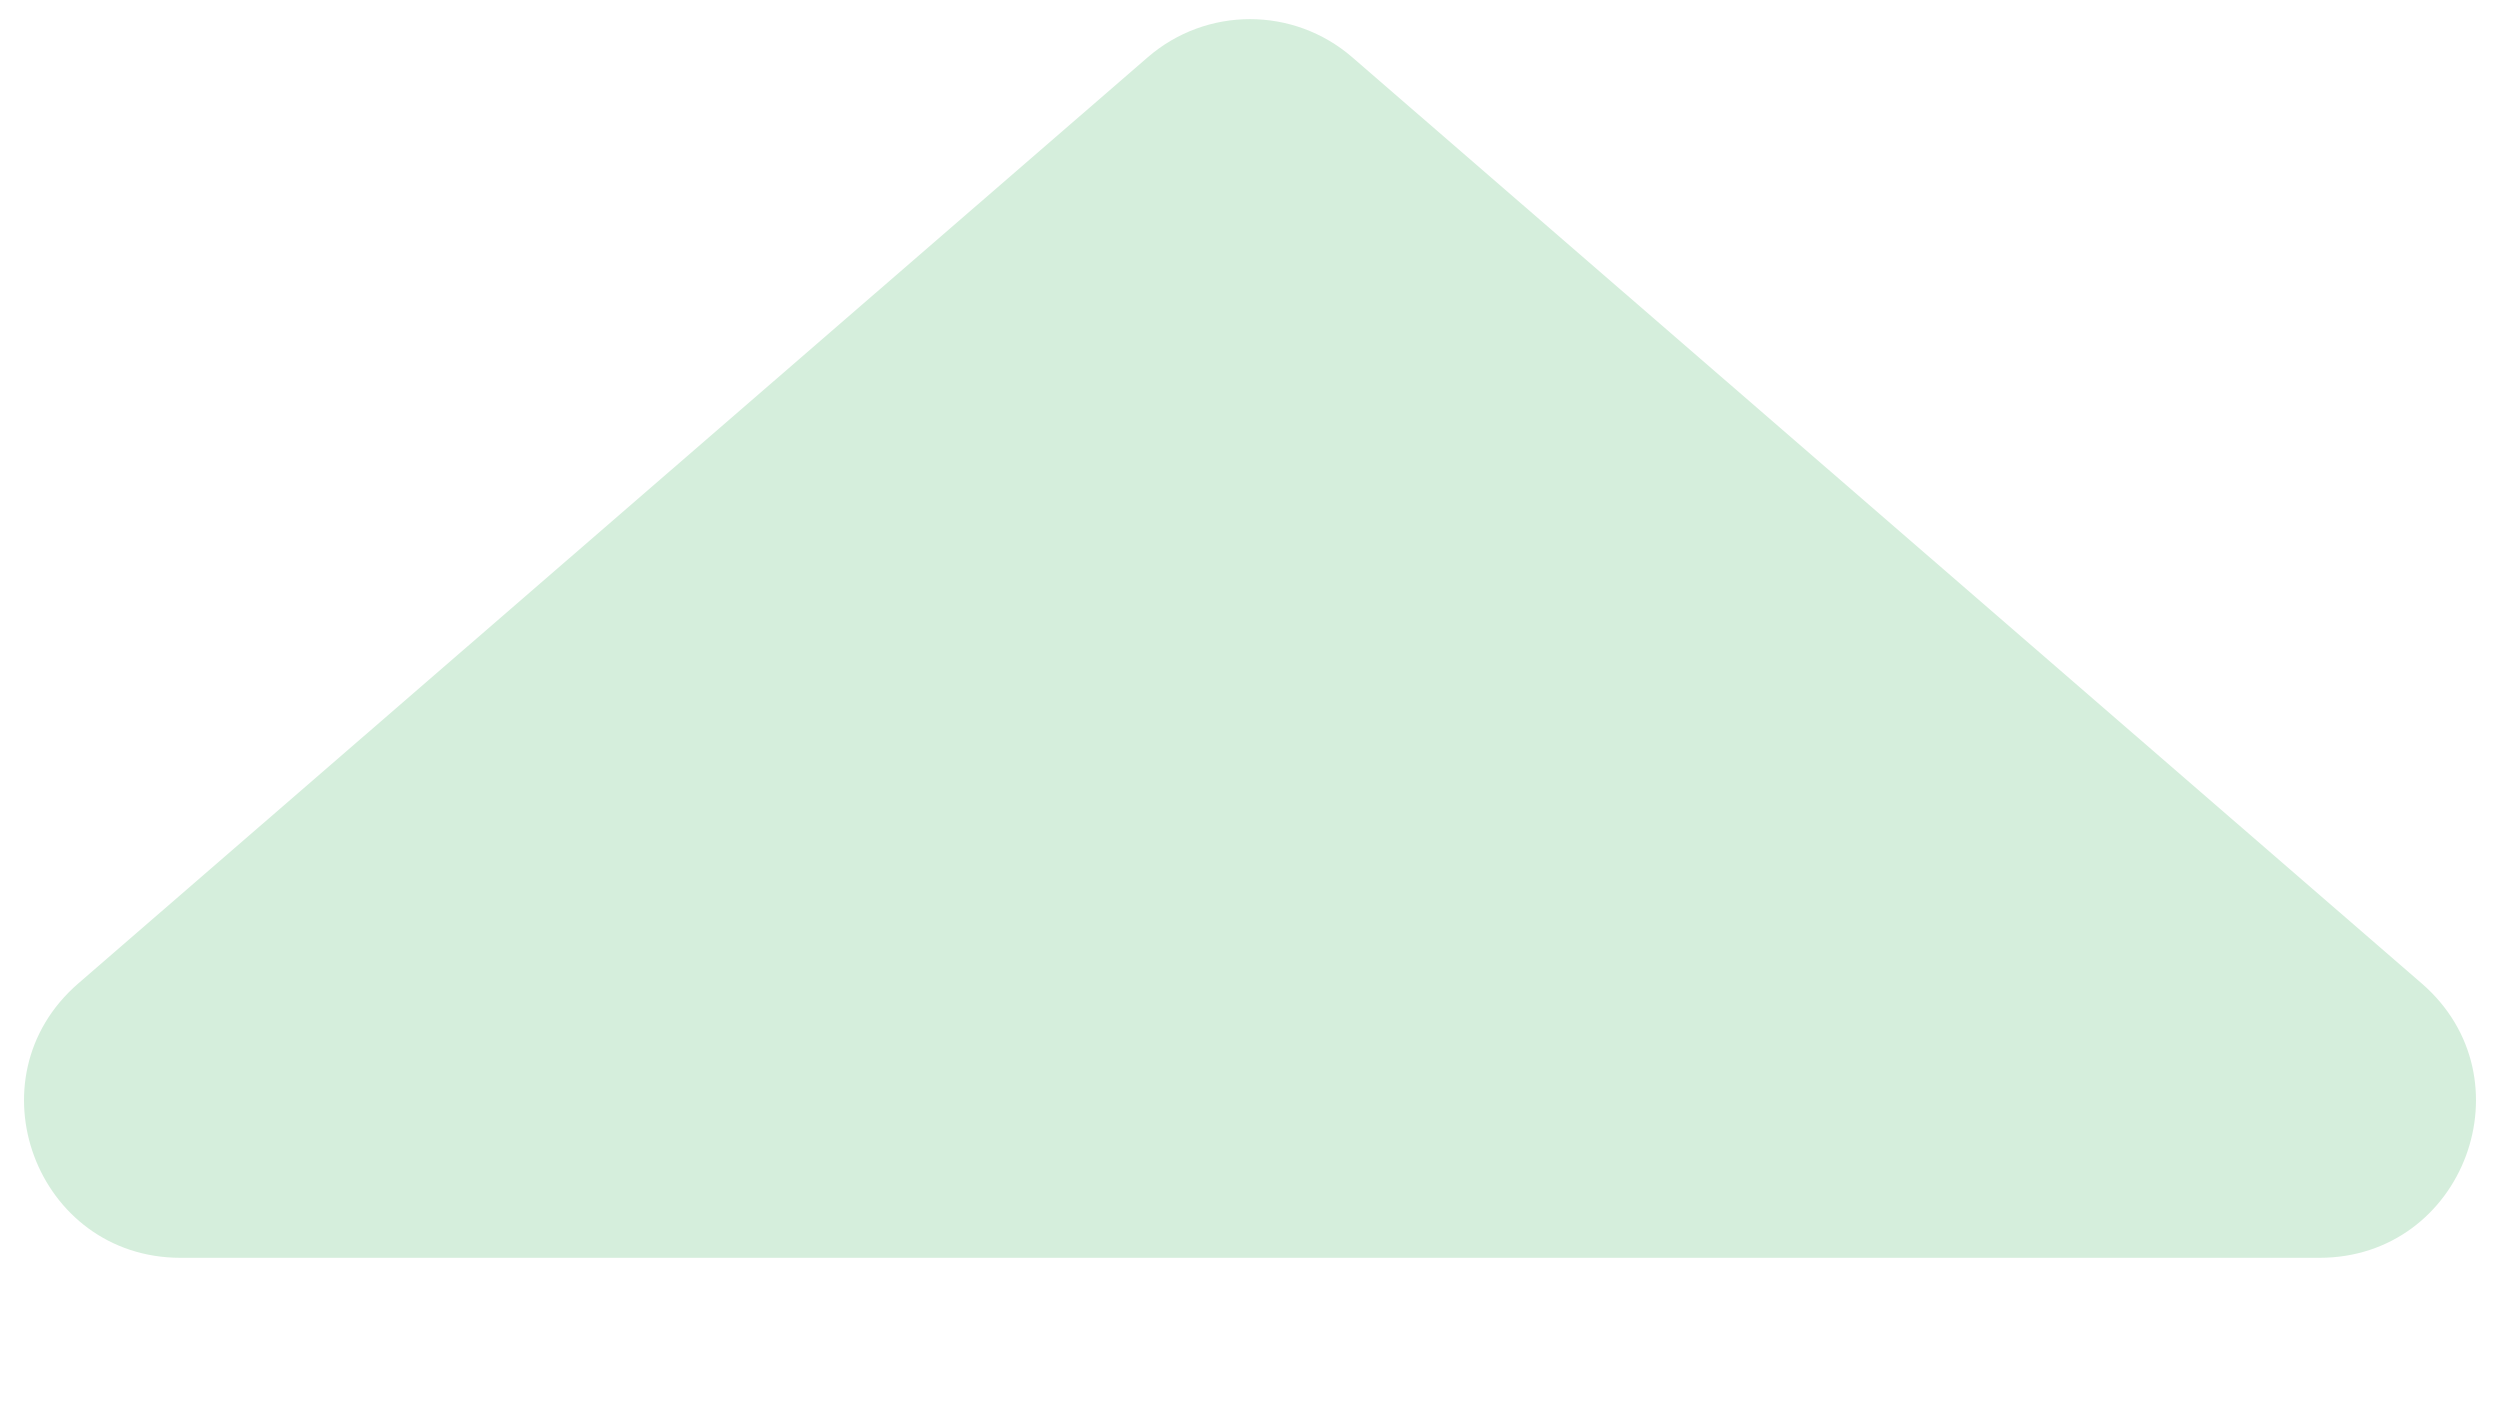 <svg width="16" height="9" viewBox="0 0 16 9" fill="none" xmlns="http://www.w3.org/2000/svg">
<path d="M8.655 0.367C8.279 0.041 7.721 0.041 7.345 0.367L0.501 6.294C-0.199 6.9 0.23 8.05 1.156 8.05H14.844C15.77 8.05 16.199 6.9 15.499 6.294L8.655 0.367Z" fill="#D5EEDC"/>
</svg>

